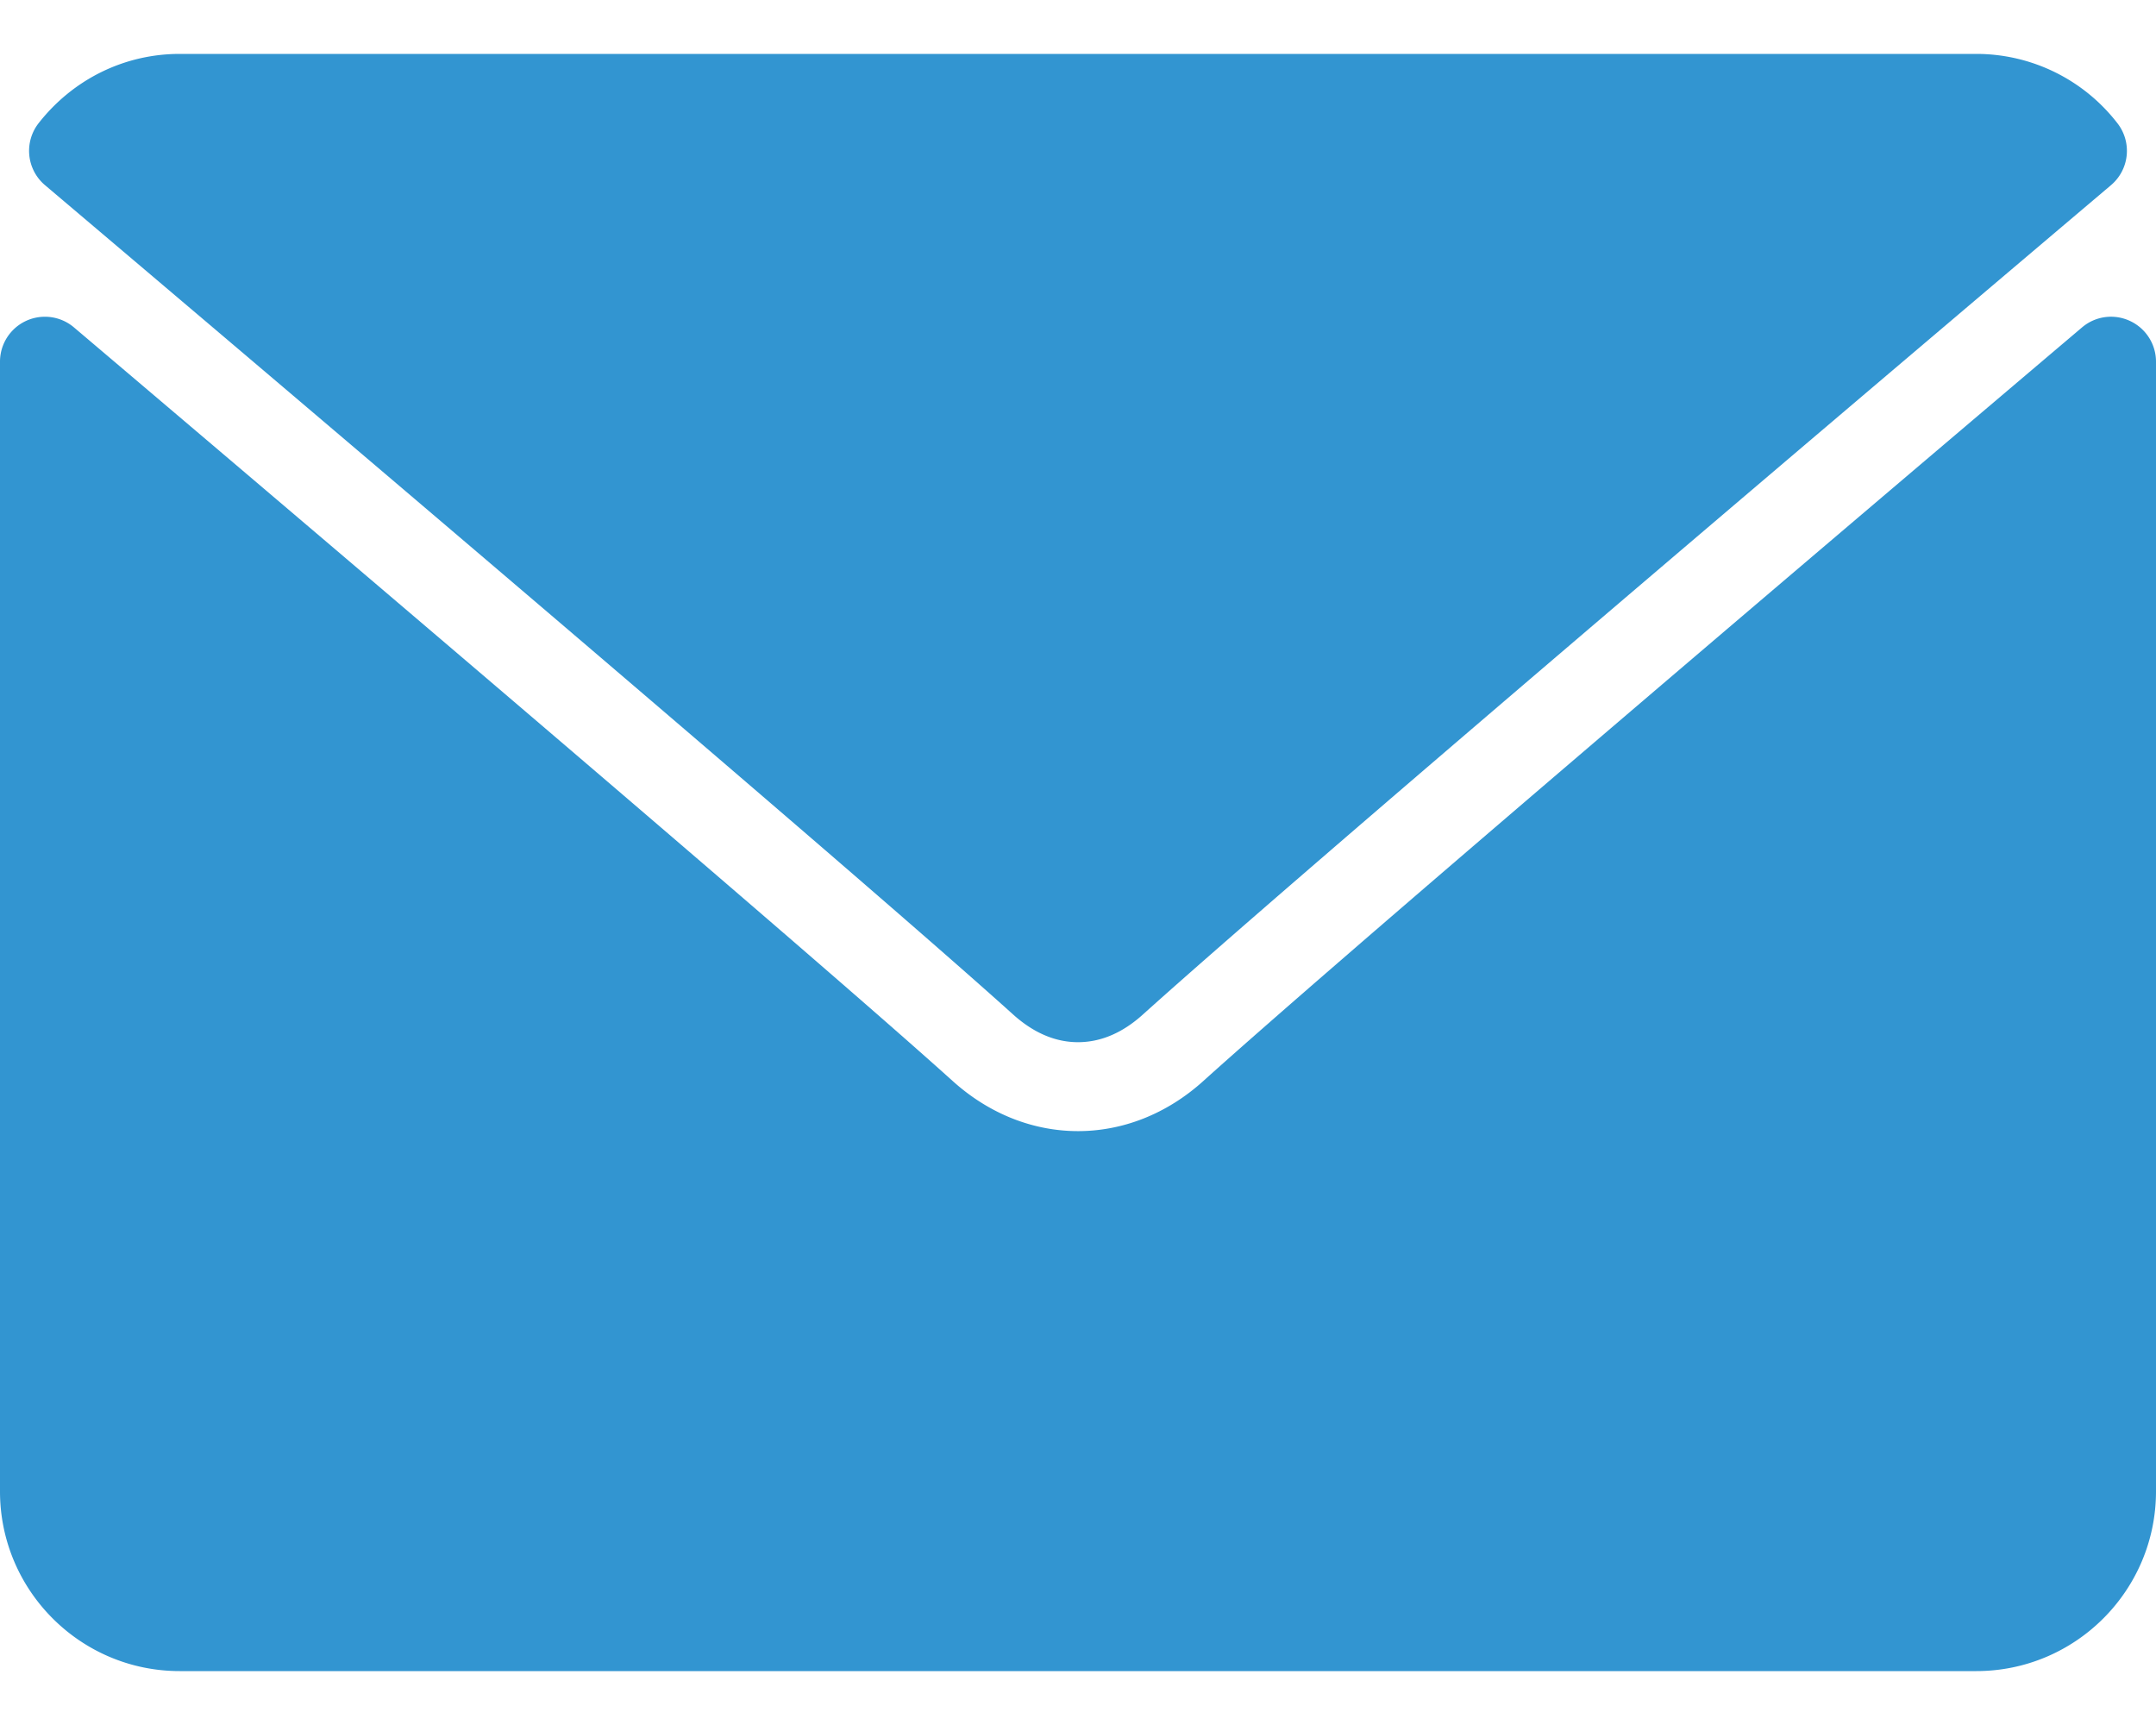 <svg xmlns="http://www.w3.org/2000/svg" width="30" height="24"><path fill="#3295d1" d="M.626 2.576c4.118 3.487 11.342 9.621 13.466 11.534.285.258.59.39.908.39.317 0 .622-.13.906-.388 2.126-1.914 9.35-8.05 13.468-11.536a.625.625 0 00.088-.863A2.482 2.482 0 0027.5.75h-25c-.767 0-1.482.351-1.962.963a.625.625 0 00.088.863z"/><path fill="#3295d1" d="M29.637 4.465a.622.622 0 00-.666.09c-4.566 3.871-10.394 8.833-12.227 10.485-1.03.93-2.458.93-3.489-.001-1.954-1.76-8.499-7.324-12.226-10.484A.625.625 0 000 5.032V20.75c0 1.379 1.121 2.5 2.5 2.5h25c1.379 0 2.5-1.121 2.5-2.5V5.032a.625.625 0 00-.363-.567z"/></svg>